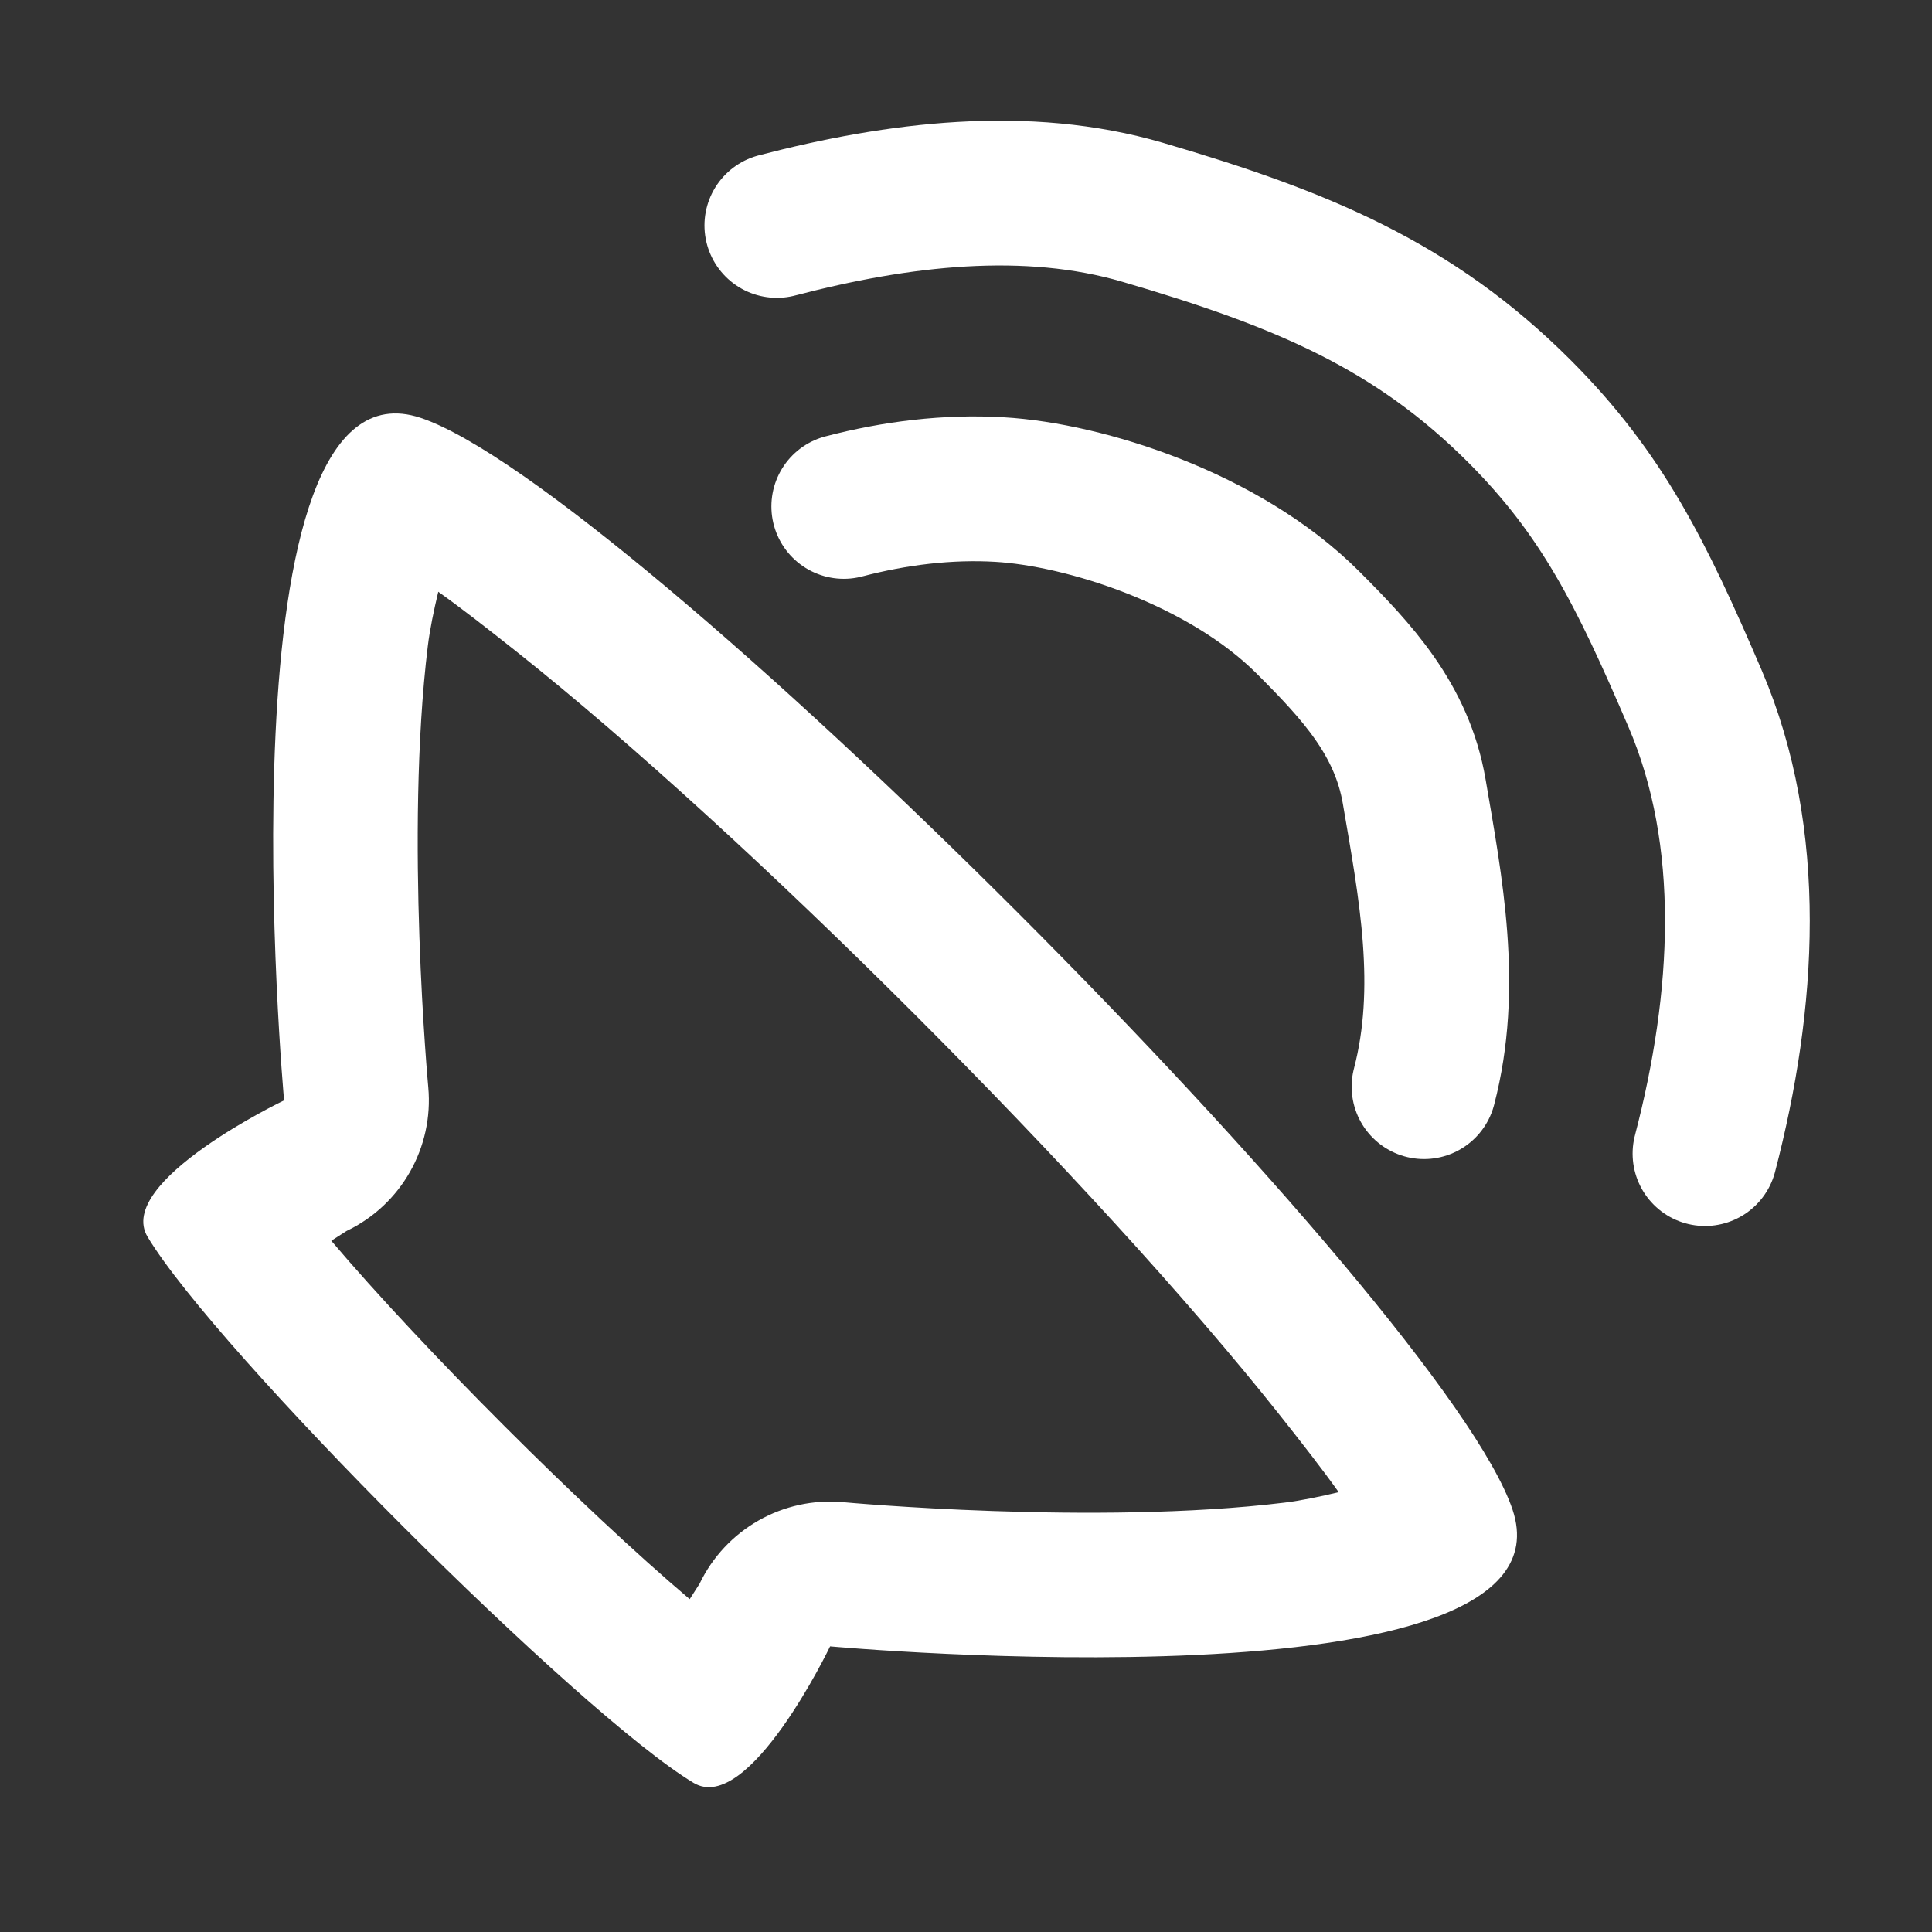 <?xml version="1.0" encoding="UTF-8" standalone="no"?><!DOCTYPE svg PUBLIC "-//W3C//DTD SVG 1.1//EN" "http://www.w3.org/Graphics/SVG/1.1/DTD/svg11.dtd"><svg width="100%" height="100%" viewBox="0 0 417 417" version="1.1" xmlns="http://www.w3.org/2000/svg" xmlns:xlink="http://www.w3.org/1999/xlink" xml:space="preserve" xmlns:serif="http://www.serif.com/" style="fill-rule:evenodd;clip-rule:evenodd;stroke-linecap:round;stroke-linejoin:round;stroke-miterlimit:1.5;"><rect x="0" y="0" width="417" height="417" fill="#333333" stroke="none"/><rect id="speaker_icon" x="0" y="0" width="416.667" height="416.667" style="fill:none;"/><g id="speaker_icon1" serif:id="speaker_icon"><g><path d="M31.853,266.963c-7.146,-11.91 29.463,-29.463 29.463,-29.463c-0,0 -14.732,-162.045 29.462,-147.314c44.194,14.731 220.971,191.508 235.703,235.702c14.731,44.195 -147.314,29.463 -147.314,29.463c-0,0 -17.553,36.609 -29.463,29.463c-24.552,-14.731 -103.12,-93.299 -117.851,-117.851Zm39.65,0.839c19.632,23.141 54.22,57.73 77.361,77.361l2.124,-3.323c5.644,-11.77 18.008,-18.792 31.008,-17.611c-0,0 54.548,5.061 95.211,0.102c3.588,-0.438 7.815,-1.32 11.736,-2.263c-3.506,-4.932 -7.912,-10.574 -12.874,-16.83c-19.722,-24.868 -48.476,-56.14 -78.488,-86.152c-30.012,-30.012 -61.285,-58.766 -86.152,-78.488c-6.257,-4.963 -11.898,-9.368 -16.83,-12.874c-0.944,3.921 -1.826,8.148 -2.263,11.736c-4.959,40.663 0.101,95.211 0.101,95.211c1.182,12.999 -5.84,25.364 -17.61,31.007l-3.324,2.124Z" style="fill:#fff;"/><path d="M307.363,234.544c5.596,-21.432 1.462,-42.759 -2.118,-63.69c-2.658,-15.546 -12.373,-25.931 -22.937,-36.495c-18.12,-18.119 -48.091,-27.612 -66.572,-28.693c-11.131,-0.652 -22.484,0.732 -33.614,3.638" style="fill:none;stroke:#fff;stroke-width:31.25px;"/><path d="M368.005,248.991c8.611,-32.981 10.737,-68.185 -2.146,-98.212c-11.629,-27.102 -20.079,-44.187 -37.931,-62.04c-22.764,-22.763 -46.888,-32.848 -81.314,-42.921c-25.055,-7.33 -52.654,-4.019 -78.938,2.844" style="fill:none;stroke:#fff;stroke-width:31.25px;"/></g></g></svg>